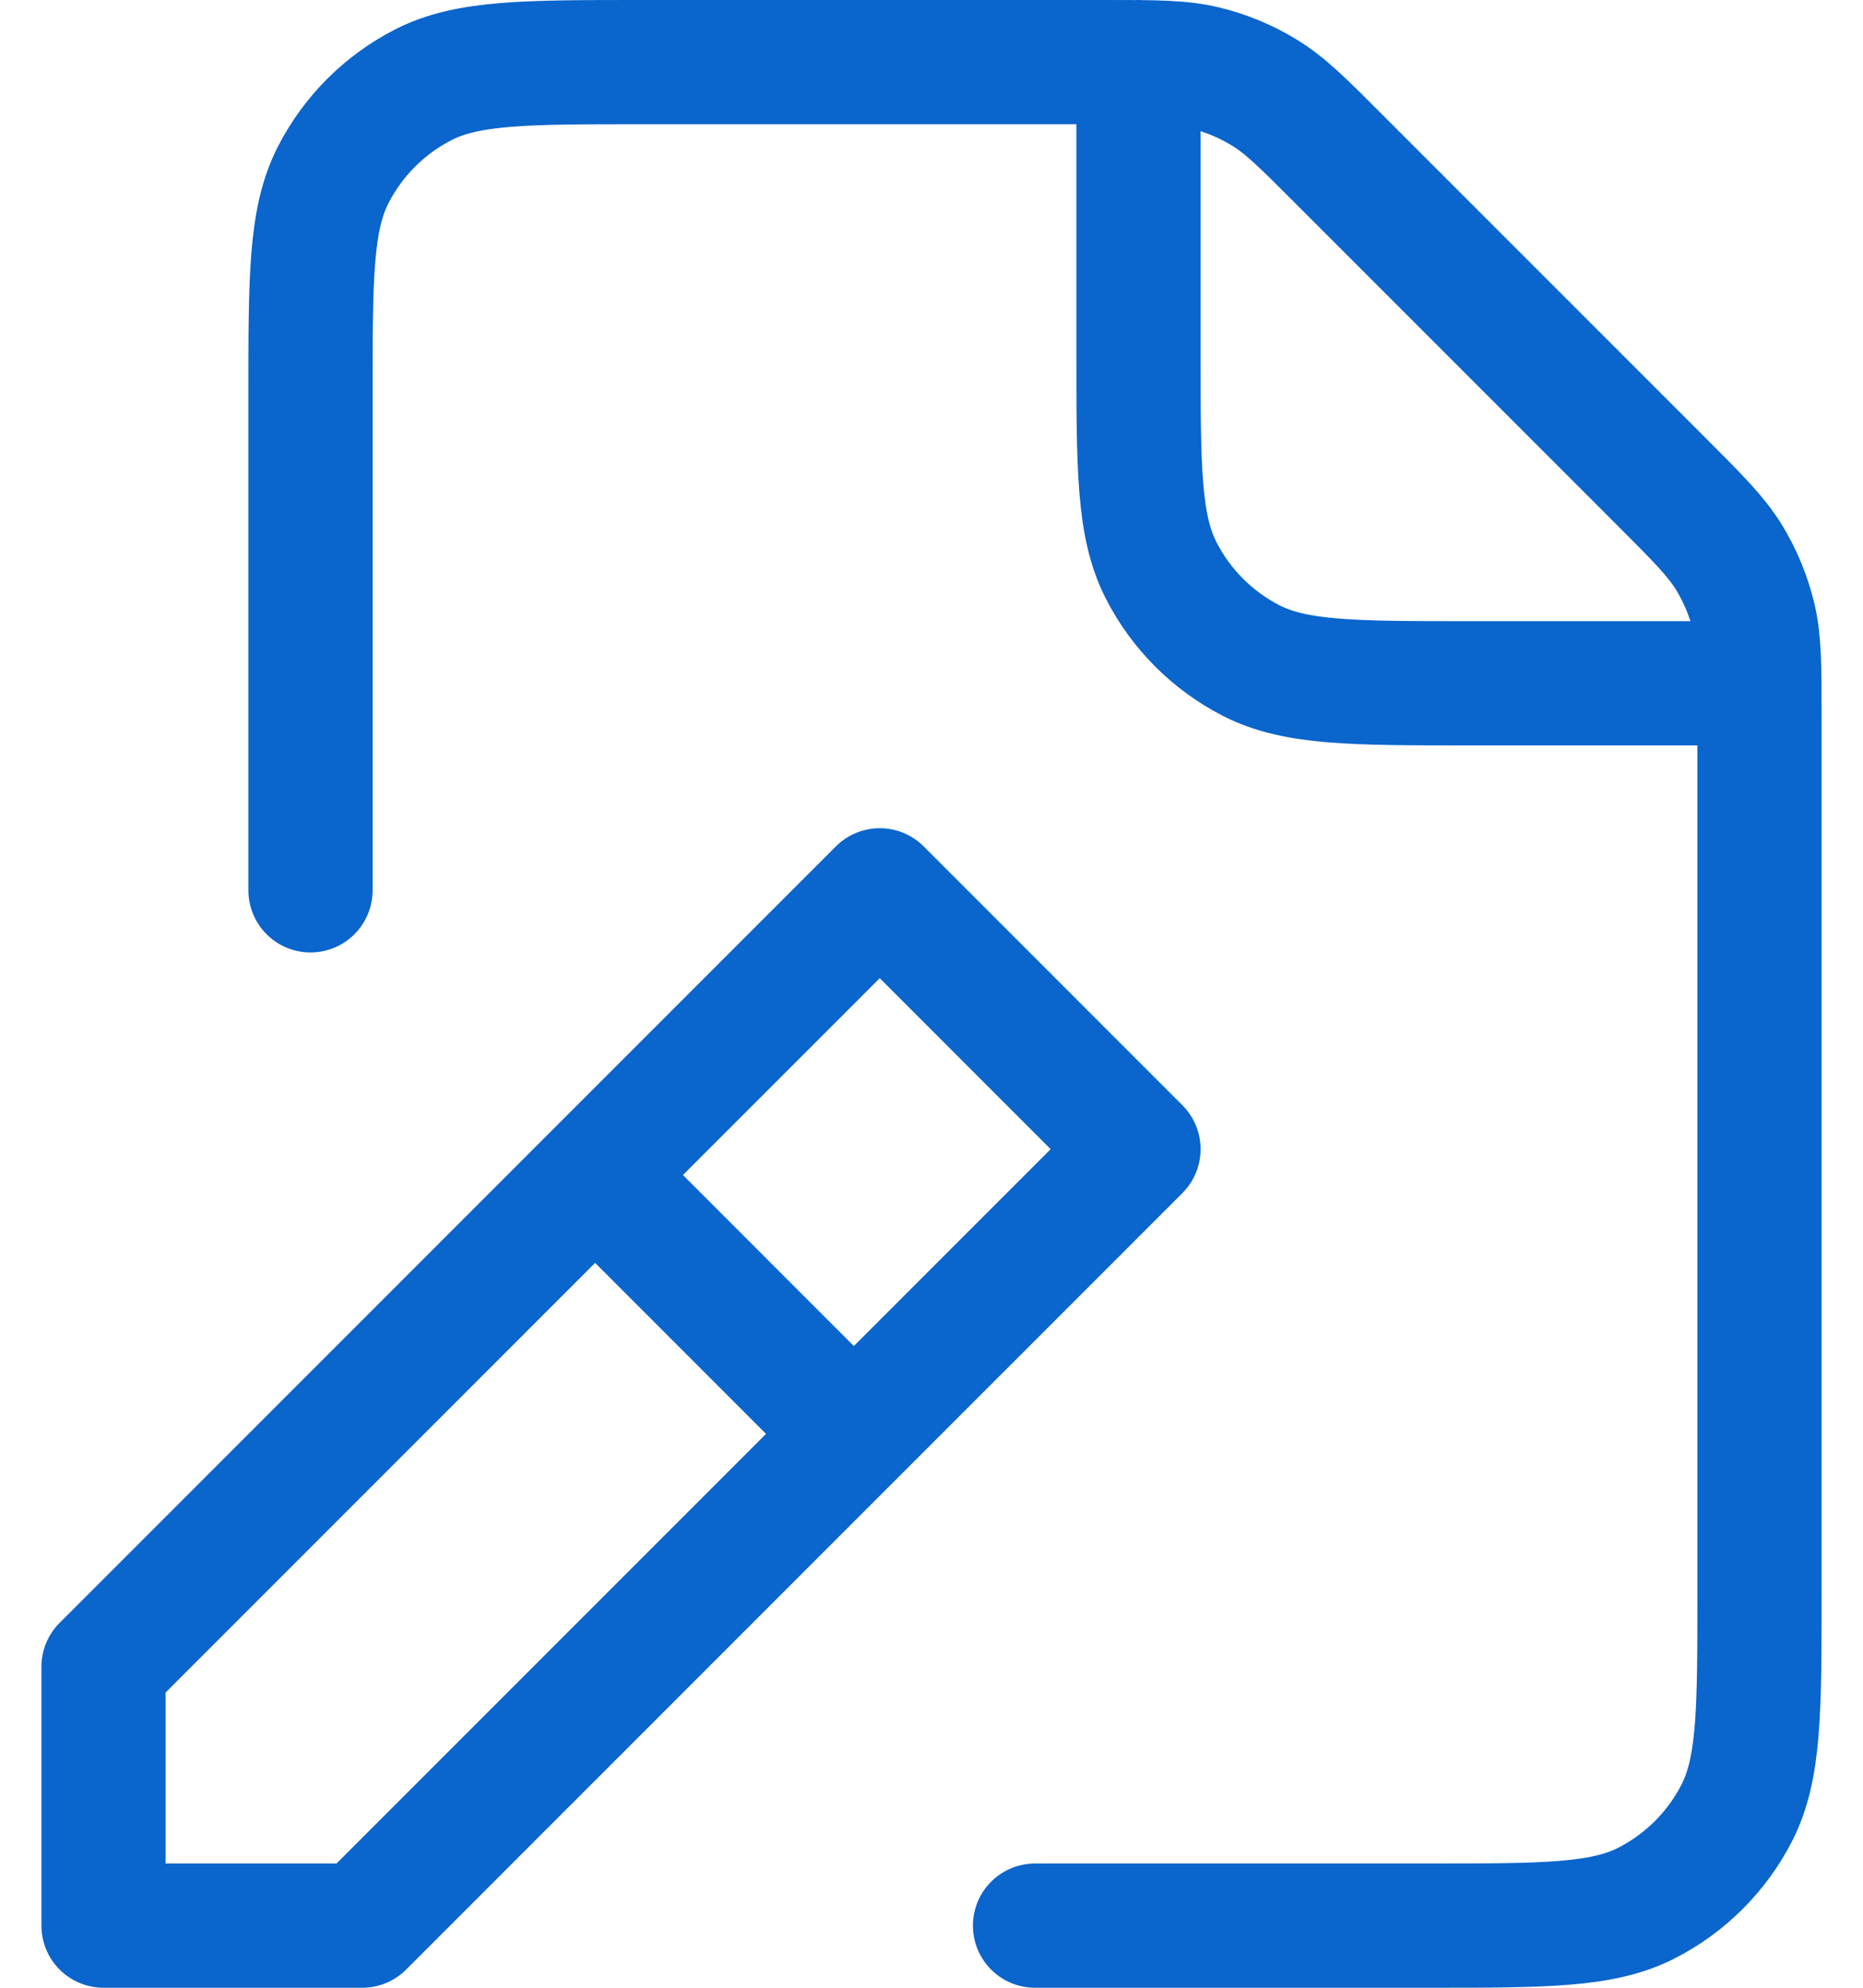 <svg width="30" height="32" viewBox="0 0 30 32" fill="none" xmlns="http://www.w3.org/2000/svg">
<path d="M5 14.333V6.333C5 4.467 5 3.533 5.363 2.82C5.683 2.193 6.193 1.683 6.82 1.363C7.533 1 8.467 1 10.333 1H17.792C18.607 1 19.015 1 19.398 1.092C19.738 1.174 20.064 1.309 20.362 1.492C20.698 1.697 20.987 1.985 21.562 2.562L26.772 7.772C27.348 8.348 27.635 8.637 27.842 8.972C28.025 9.272 28.158 9.595 28.242 9.937C28.333 10.32 28.333 10.727 28.333 11.542V25.667C28.333 27.533 28.333 28.467 27.97 29.18C27.65 29.807 27.14 30.317 26.513 30.637C25.8 31 24.867 31 23 31H16.667M10 19.333L13.333 22.667M28.333 11H23.667C21.8 11 20.867 11 20.153 10.637C19.526 10.317 19.016 9.807 18.697 9.18C18.333 8.467 18.333 7.533 18.333 5.667V1M1.667 31V26.833L14.167 14.333L18.333 18.5L5.833 31H1.667Z" stroke="#0A65CC" stroke-width="2" stroke-linecap="round" stroke-linejoin="round"/>
</svg>
